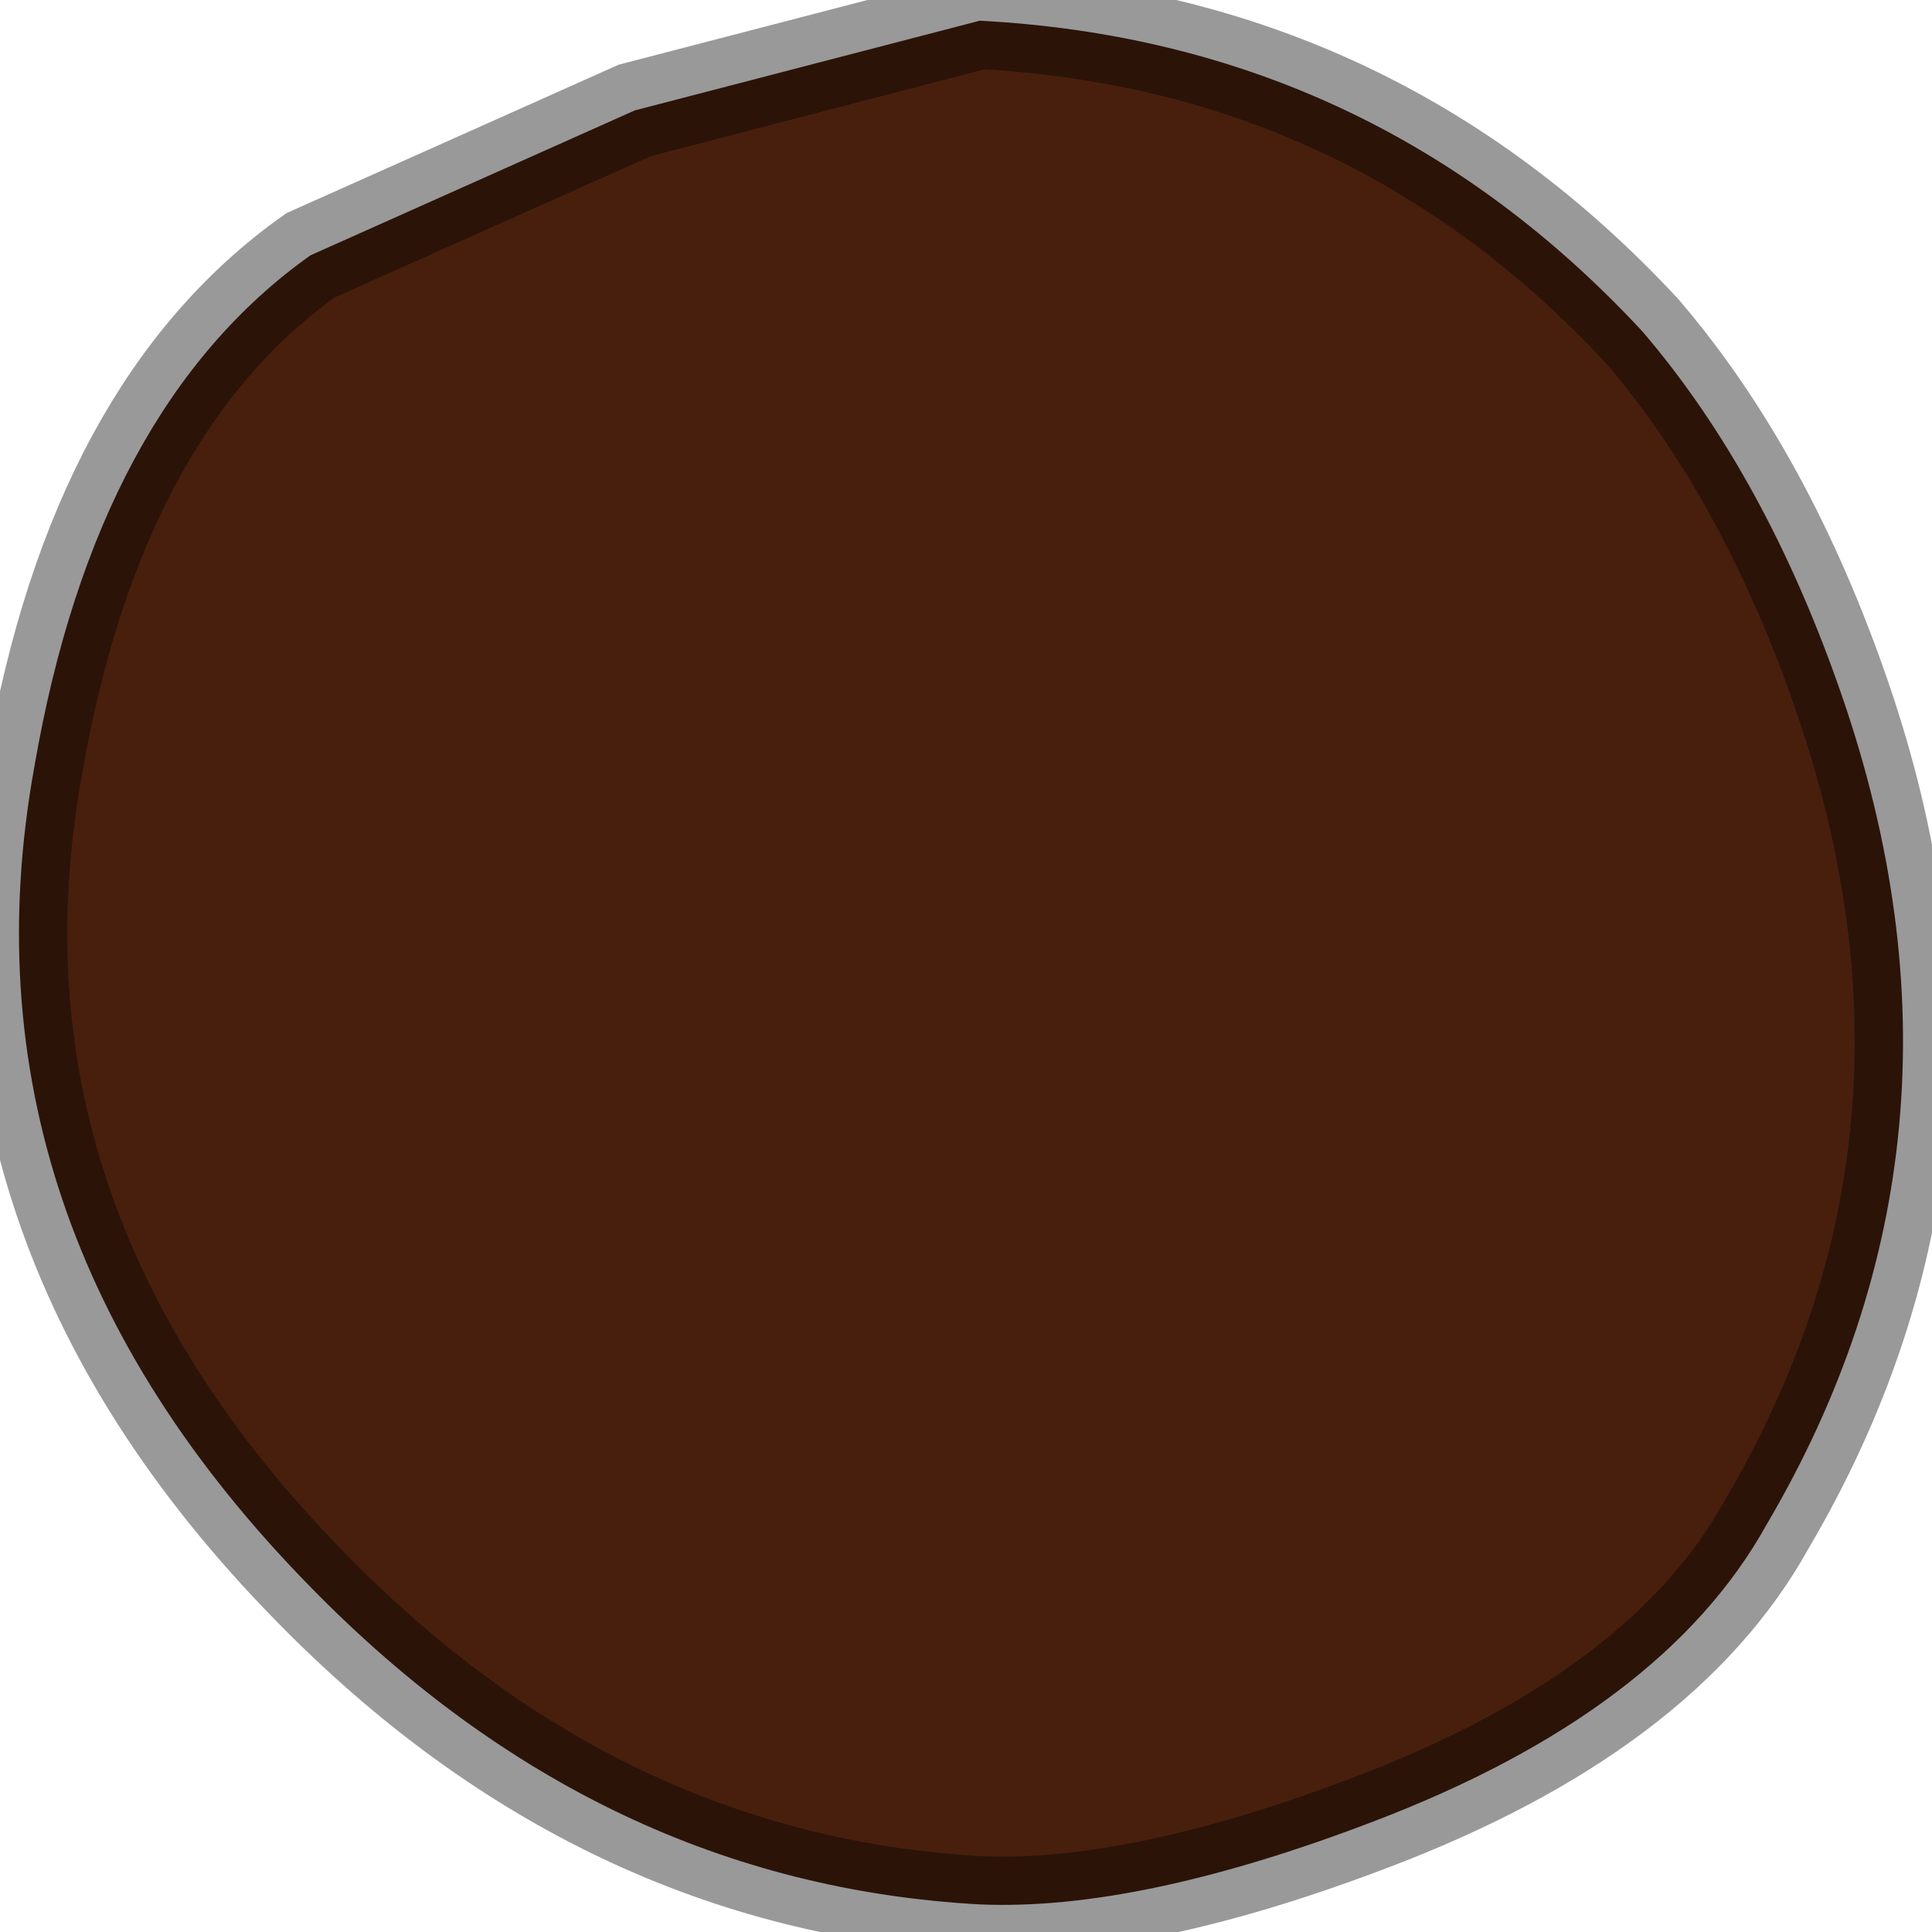 <?xml version="1.0" encoding="utf-8"?>
<svg version="1.1" id="Layer_1"
xmlns="http://www.w3.org/2000/svg"
xmlns:xlink="http://www.w3.org/1999/xlink"
width="14px" height="14px"
xml:space="preserve">
<g id="PathID_2525" transform="matrix(1, 0, 0, 1, 7.05, 6.95)">
<path style="fill:#481F0D;fill-opacity:1" d="M6.3 -1.9Q7.4 1.3 5.75 4.1Q5 5.45 2.9 6.25Q1.2 6.9 0.05 6.85Q-2.7 6.7 -4.8 4.55Q-7.4 1.9 -6.8 -1.4Q-6.35 -4 -4.8 -5.1L-2.45 -6.15L0.05 -6.8Q2.9 -6.65 4.85 -4.55Q5.75 -3.5 6.3 -1.9" />
<path style="fill:none;stroke-width:0.7;stroke-linecap:round;stroke-linejoin:miter;stroke-miterlimit:5;stroke:#000000;stroke-opacity:0.4" d="M6.3 -1.9Q7.4 1.3 5.75 4.1Q5 5.45 2.9 6.25Q1.2 6.9 0.05 6.85Q-2.7 6.7 -4.8 4.55Q-7.4 1.9 -6.8 -1.4Q-6.35 -4 -4.8 -5.1L-2.45 -6.15L0.05 -6.8Q2.9 -6.65 4.85 -4.55Q5.75 -3.5 6.3 -1.9z" />
</g>
</svg>
